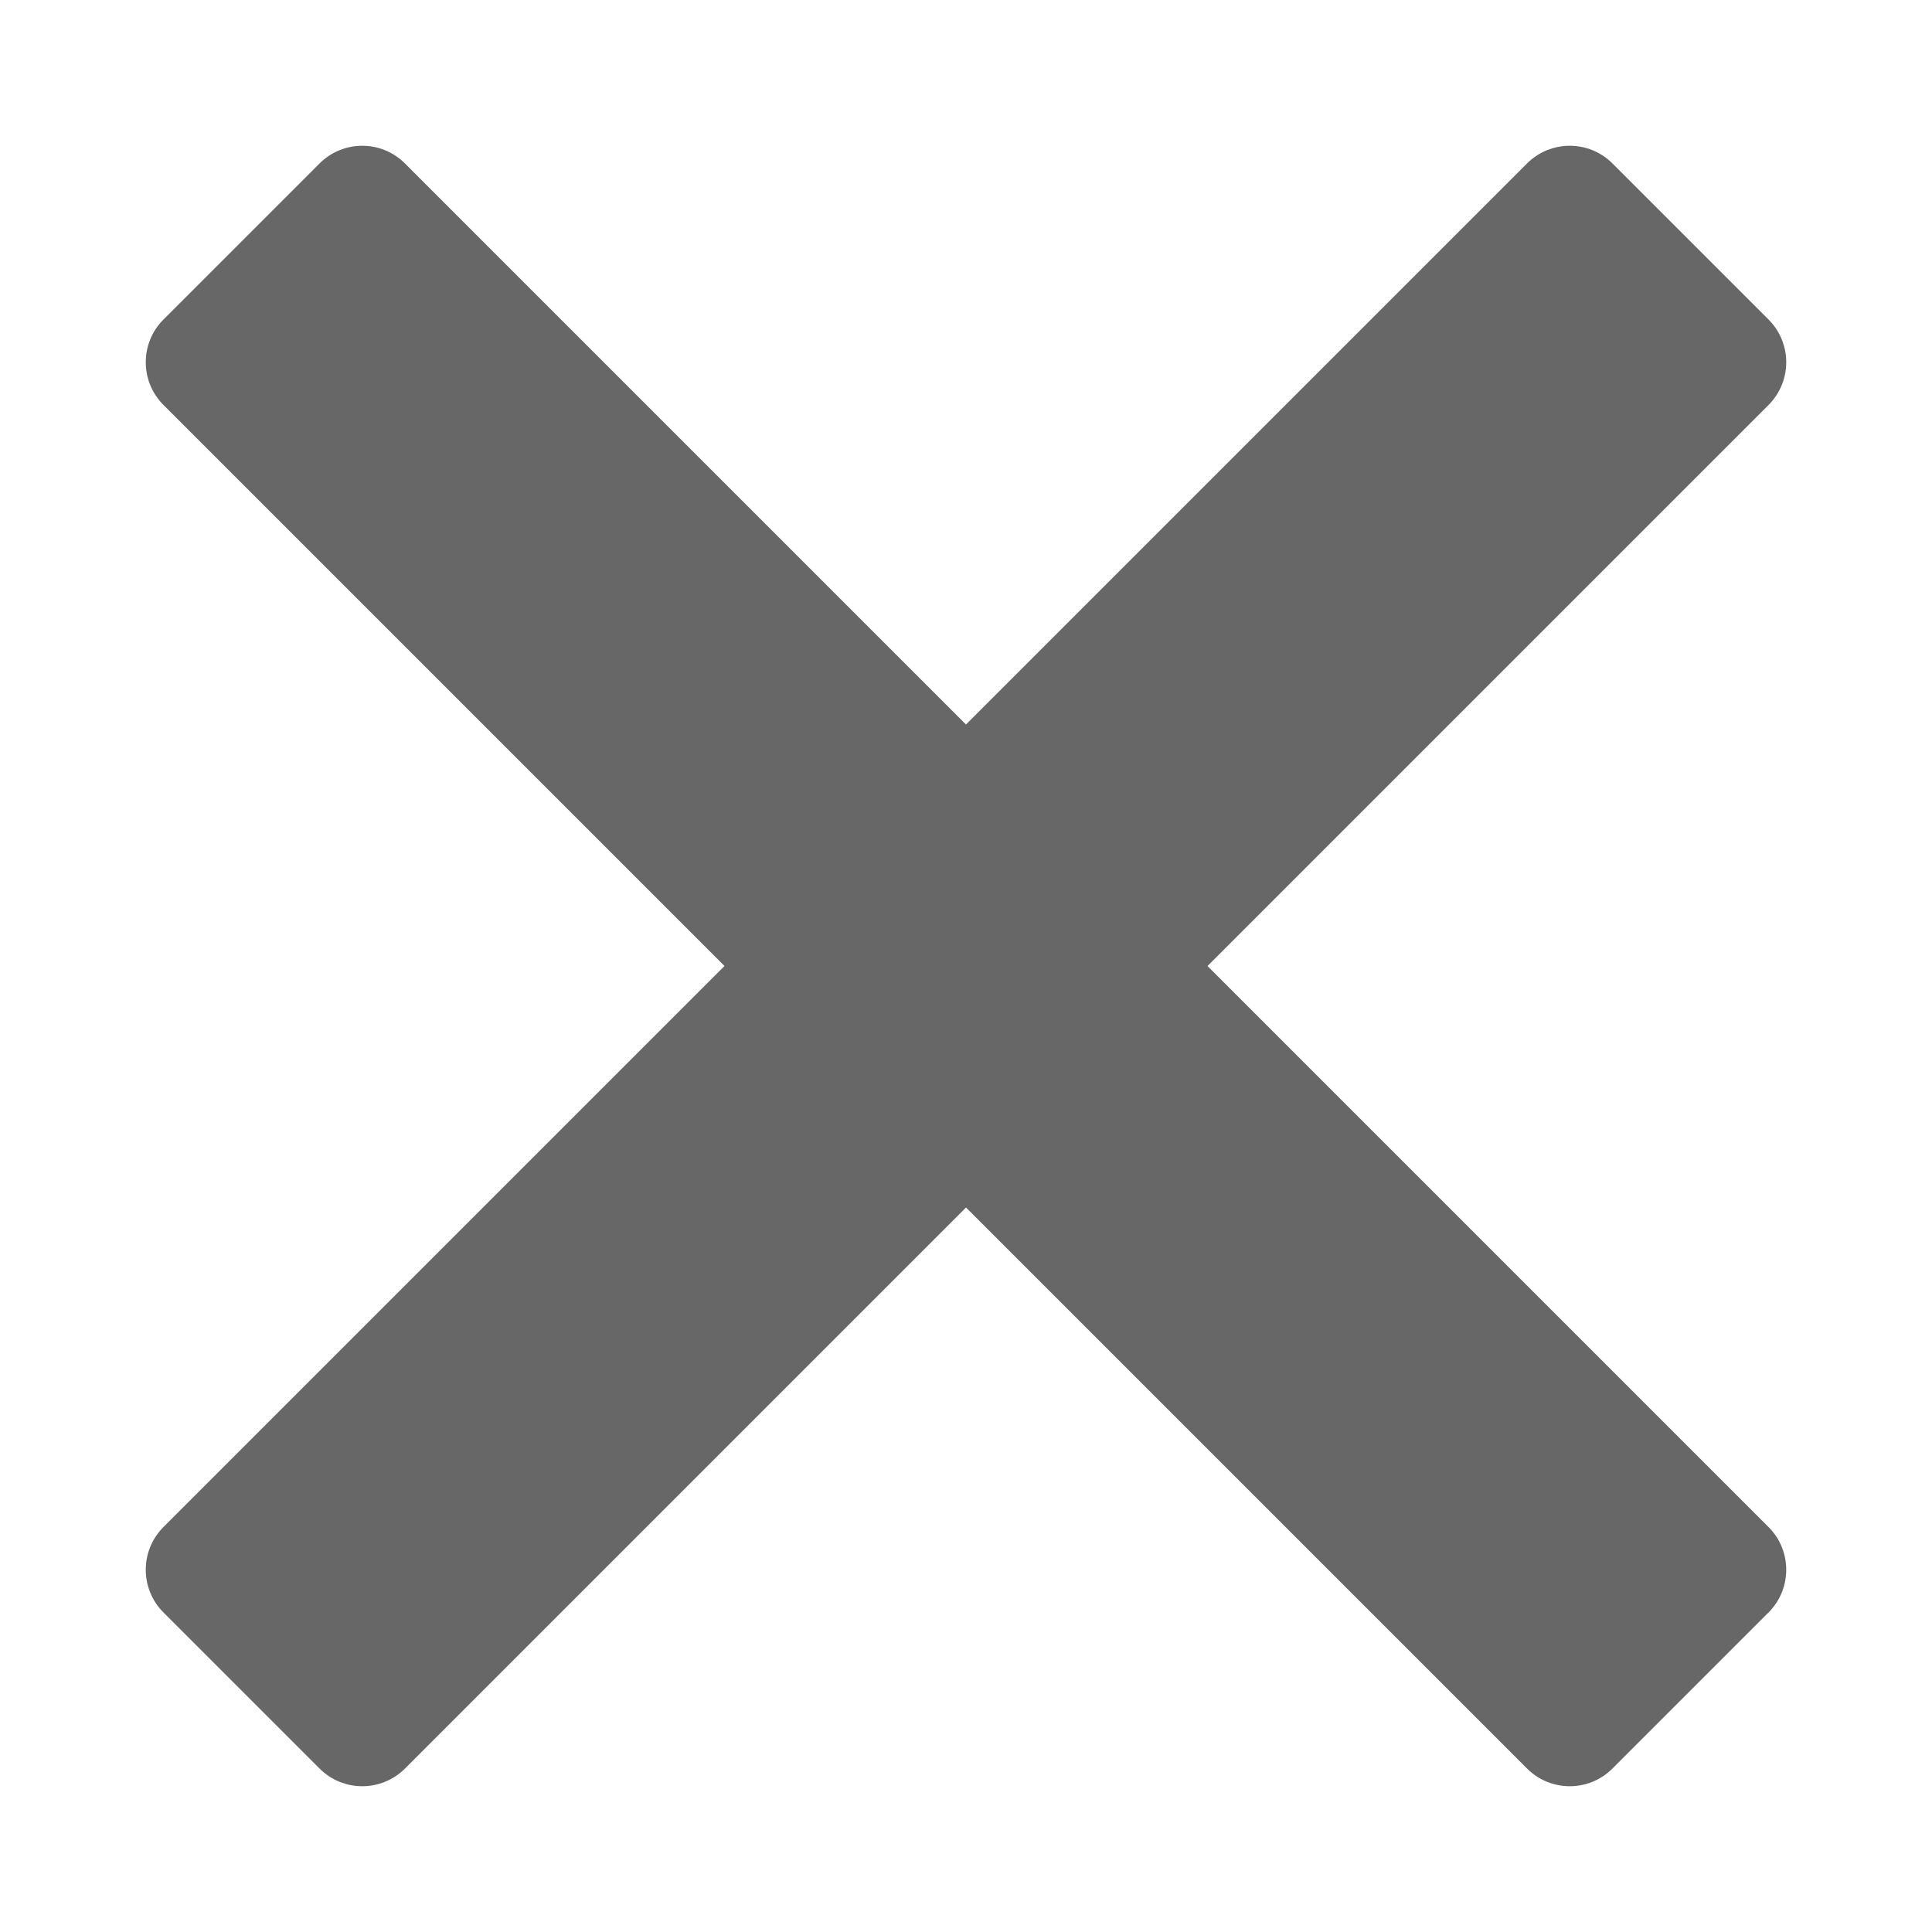 <svg width="32" height="32" viewBox="0 0 32 32" fill="none" xmlns="http://www.w3.org/2000/svg">
<path d="M5.293 29.293L2.707 26.707C2.317 26.317 2.317 25.683 2.707 25.293L25.293 2.707C25.683 2.317 26.317 2.317 26.707 2.707L29.293 5.293C29.683 5.683 29.683 6.317 29.293 6.707L6.707 29.293C6.317 29.683 5.683 29.683 5.293 29.293Z" fill="#686768"/>
<path d="M2.707 5.293L5.293 2.707C5.683 2.317 6.317 2.317 6.707 2.707L29.293 25.293C29.683 25.683 29.683 26.317 29.293 26.707L26.707 29.293C26.317 29.683 25.683 29.683 25.293 29.293L2.707 6.707C2.317 6.317 2.317 5.683 2.707 5.293Z" fill="#686768"/>
</svg>
